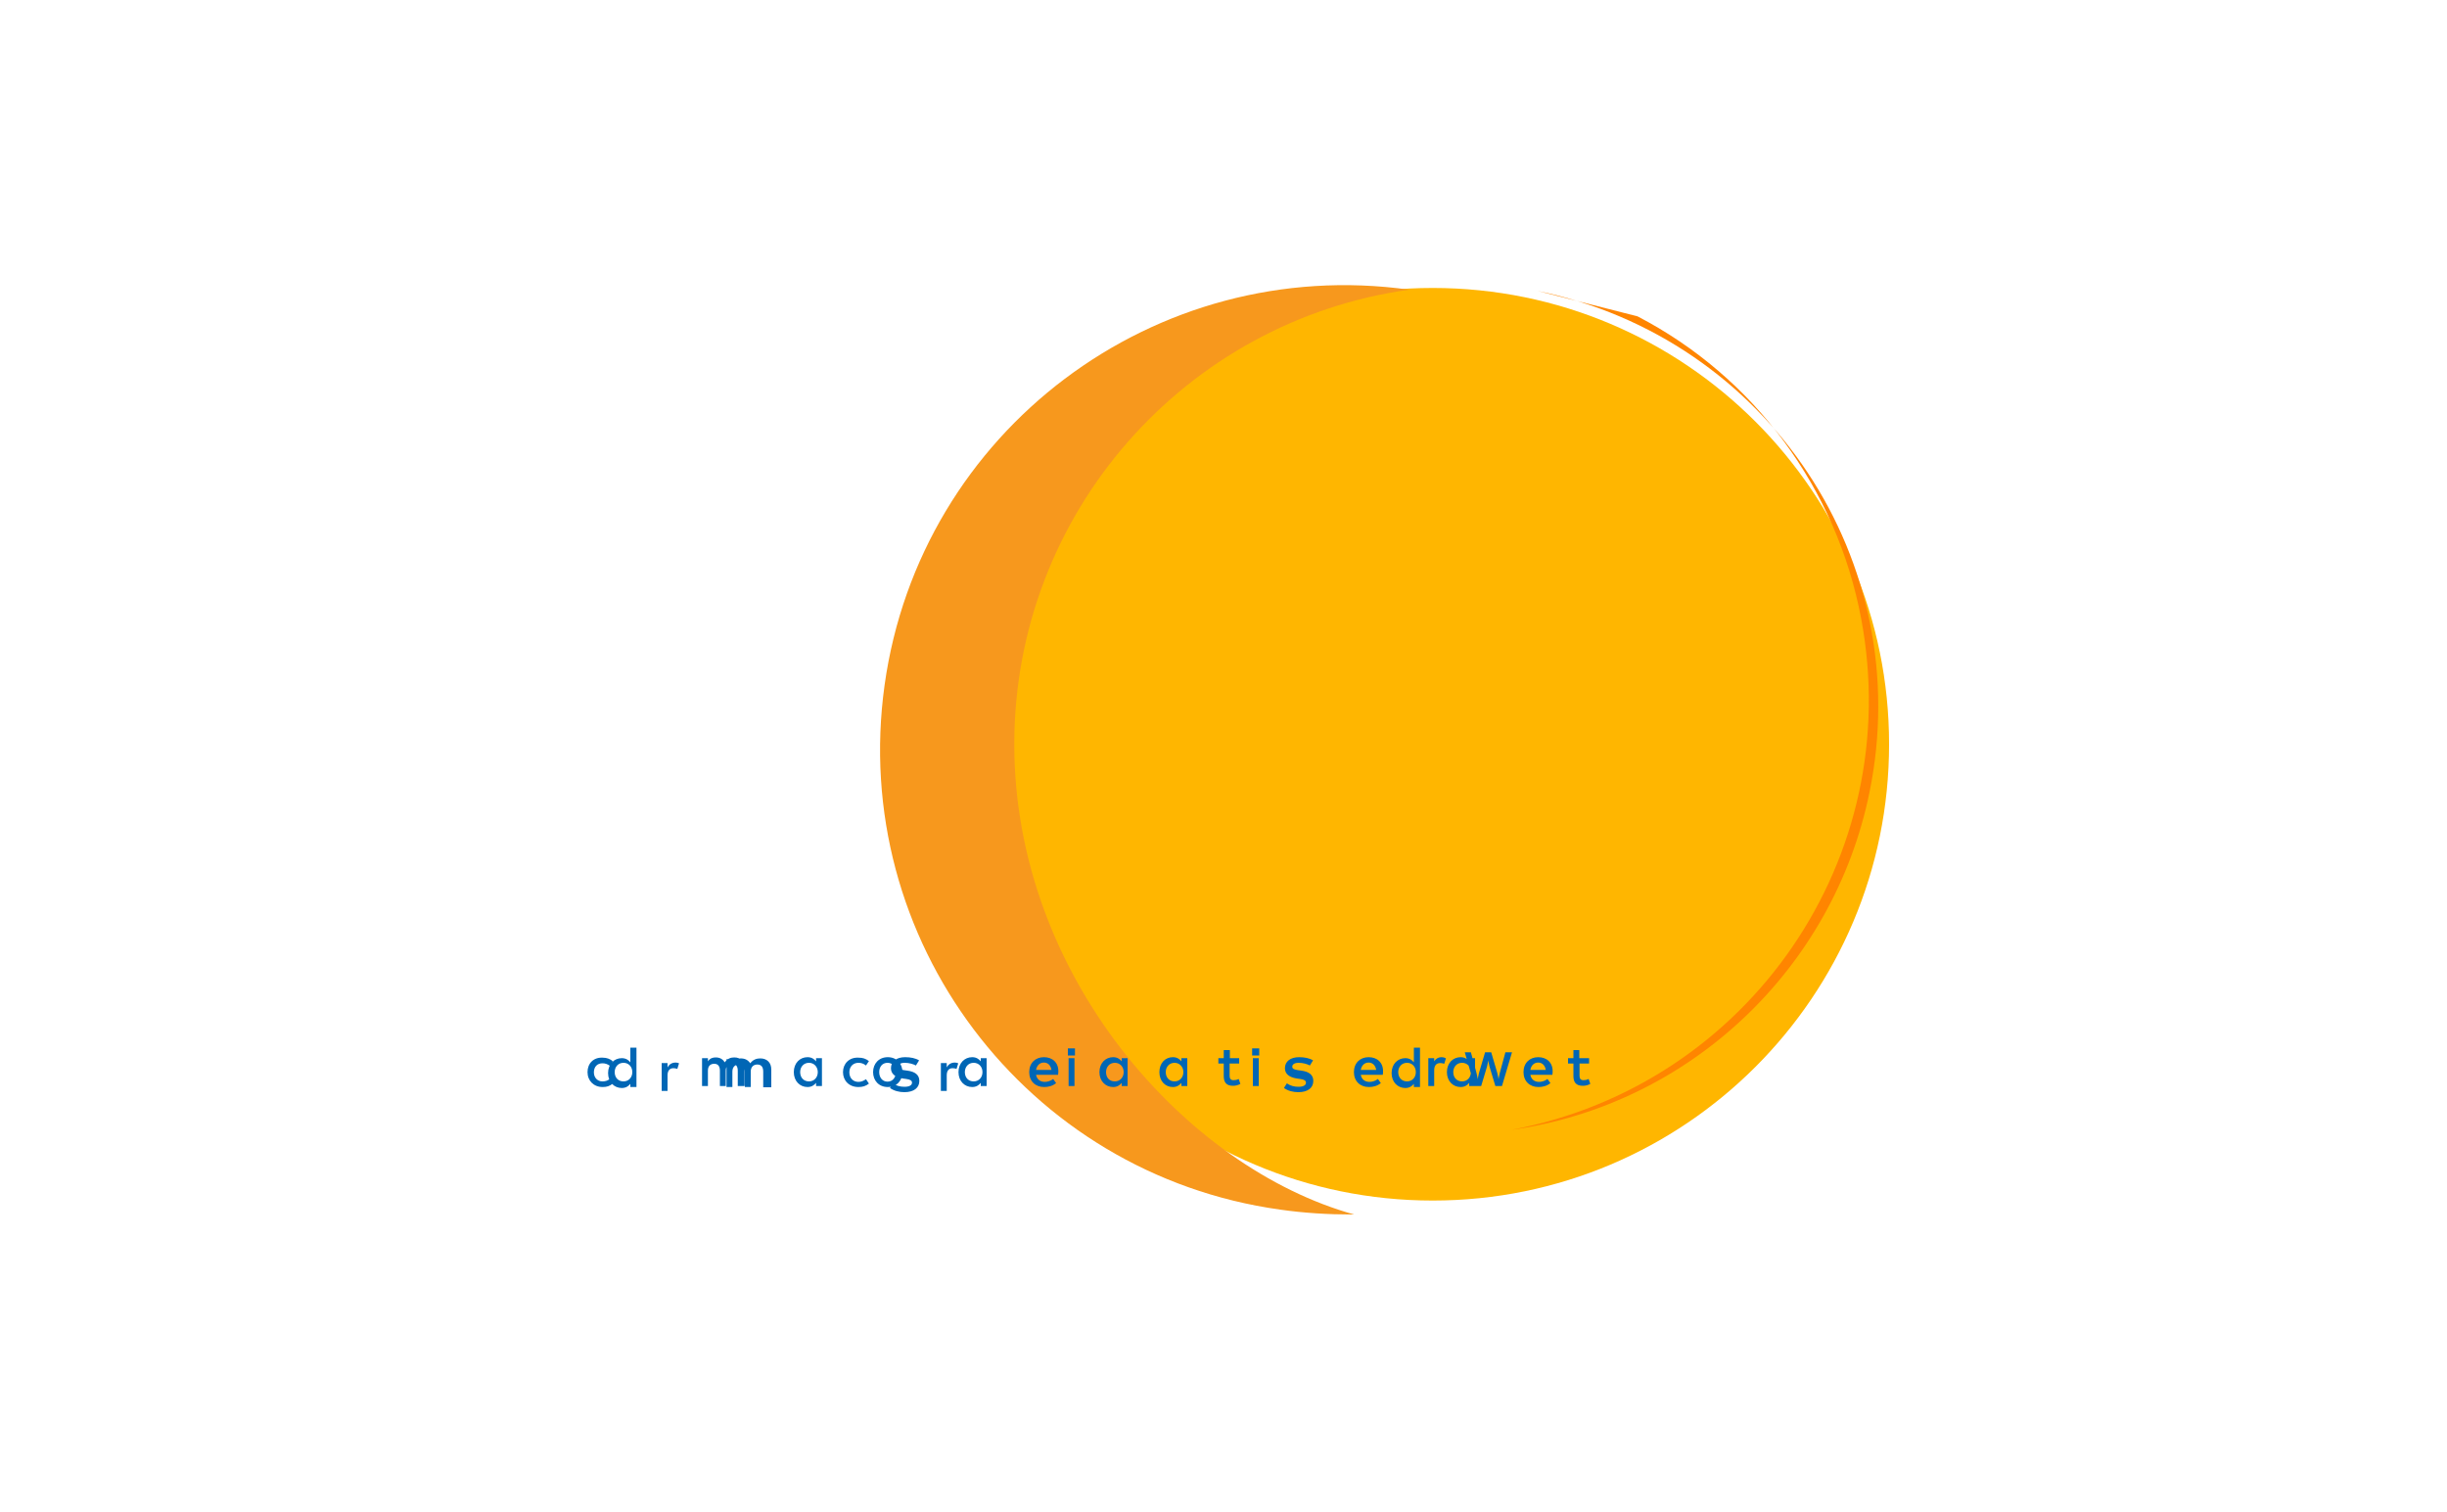 
<svg xmlns="http://www.w3.org/2000/svg" viewBox="0 0 1000 618">
  <path d="M399,304.2c0,103,83.5,186.5,186.5,186.5c103,0,186.5-83.5,186.5-186.5S688.5,117.7,585.5,117.7
  C482.5,117.7,399,201.2,399,304.2z" fill="#FFB600"/>
  <path d="M414.5,304.2c0-94.7,70.1-173.1,161.4-185.8c-103.9-14.5-199.9,57.7-214.4,161.6c-14.5,103.9,57.7,199.9,161.6,214.4
  c9.8,1.4,19.6,2,29.5,2c0.3,0,0.5,0,0.8,0C484.6,477.3,414.5,398.9,414.5,304.2z" fill="#F7981D"/>
  <path d="M628.3,118.9c94.3,19.3,155,110.6,135.7,204.9c-14.7,72.2-73.5,127.8-146.3,138c97.3-18.3,161.2-111.6,142.9-208.9
  c-10-53.3-43.8-98.9-91.4-123.6L628.3,118.9z" fill="#FF8500"/>
  <path d="M304.3,443.9v-7.2c0-2.7-1.5-4.5-4.2-4.5c-1.4,0-2.8,0.4-3.9,2c-0.8-1.2-1.9-2-3.7-2c-1.2,0-2.3,0.3-3.2,1.6v-1.3h-2.4
  v11.4h2.4v-6.3c0-1.9,1-2.8,2.6-2.8c1.5,0,2.3,1,2.3,2.8v6.3h2.4v-6.3c0-1.9,1.1-2.8,2.6-2.8c1.5,0,2.3,1,2.3,2.8v6.3H304.3z
   M240.1,438.2c0,3.5,2.5,6.1,6.2,6.1c1.7,0,2.9-0.4,4.1-1.4l-1.2-1.9c-0.9,0.7-1.8,1-3,1c-2,0-3.5-1.5-3.5-3.7c0-2.3,1.4-3.7,3.5-3.7
  c1.1,0,2,0.3,3,1l1.2-1.9c-1.2-0.9-2.4-1.4-4.1-1.4C242.5,432.1,240.1,434.7,240.1,438.2z M506.5,432.5h-3.9v-3.3h-2.5v3.3h-2.2v2.2
  h2.2v5.1c0,2.5,1,4,3.8,4c1,0,2.2-0.3,3-0.8l-0.7-2c-0.7,0.4-1.5,0.5-2.1,0.5c-1.2,0-1.6-0.7-1.6-1.8v-5h3.9V432.5z M390.2,434.3
  c-1.6,0-2.7,0.8-3.3,2v-1.8h-2.4v11.4h2.4v-6.4c0-1.8,0.8-2.9,2.4-2.9c0.5,0,1.1,0.1,1.6,0.3l0.7-2.3
  C391.2,434.4,390.7,434.3,390.2,434.3z M344.5,438.2c0,3.4,2.4,6.1,6.3,6.1c1.8,0,3-0.4,4.3-1.4l-1.2-1.8c-1,0.7-2,1.1-3.1,1.1
  c-2.1,0-3.7-1.5-3.7-3.9c0-2.4,1.6-3.9,3.7-3.9c1.1,0,2.1,0.3,3.1,1.1l1.2-1.8c-1.3-1-2.5-1.4-4.3-1.4
  C347,432.1,344.5,434.8,344.5,438.2z M368.8,438.2c0-3.4-2.3-6.1-6-6.1s-6,2.7-6,6.1c0,3.4,2.3,6.1,6,6.1S368.8,441.6,368.8,438.2z
   M359.3,438.2c0-2.2,1.3-3.8,3.4-3.8c2.1,0,3.4,1.7,3.4,3.8c0,2.2-1.3,3.9-3.4,3.9C360.6,442.1,359.3,440.4,359.3,438.2z
   M315.2,443.9v-6.8c0-2.7-1.7-4.5-4.5-4.5c-1.4,0-2.9,0.4-4.1,2c-0.8-1.2-2-2-3.9-2c-1.2,0-2.5,0.4-3.4,1.7v-1.4h-2.4v11.4h2.4v-6.3
  c0-1.9,1.1-2.9,2.7-2.9c1.6,0,2.4,1.1,2.4,2.9v6.3h2.4v-6.3c0-1.9,1.1-2.9,2.7-2.9c1.6,0,2.4,1,2.4,2.9v6.4H315.2z M649.3,432.5h-3.9
  v-3.3H643v3.3h-2.2v2.2h2.2v5.1c0,2.5,1,4,3.9,4c1,0,2.2-0.3,3-0.8l-0.7-2c-0.7,0.4-1.5,0.5-2.1,0.5c-1.2,0-1.6-0.7-1.6-1.8v-5h3.9
  V432.5z M426.6,432.1c-3.5,0-6,2.4-6,6.1c0,3.7,2.5,6.1,6.1,6.1c1.7,0,3.4-0.4,4.9-1.6l-1.2-1.7c-1,0.8-2.3,1.2-3.4,1.2
  c-1.7,0-3.2-0.8-3.6-2.9h9c0-0.3,0.1-0.6,0.1-1C432.7,434.3,430.1,432.1,426.6,432.1z M423.4,437.3c0.3-1.7,1.4-3,3.2-3
  c1.7,0,2.8,1.2,3.1,3H423.4z M403.2,438.2v-5.7h-2.4v1.3c-0.8-1-1.9-1.7-3.5-1.7c-3.1,0-5.6,2.4-5.6,6.1c0,3.7,2.5,6.1,5.6,6.1
  c1.6,0,2.7-0.7,3.5-1.7v1.3h2.4V438.2z M394.3,438.2c0-2.1,1.4-3.8,3.6-3.8c2.1,0,3.6,1.6,3.6,3.8c0,2.2-1.5,3.8-3.6,3.8
  C395.7,442,394.3,440.4,394.3,438.2z M559.3,432.1c-3.5,0-6,2.4-6,6.1c0,3.7,2.5,6.1,6.1,6.1c1.7,0,3.4-0.4,4.9-1.6l-1.2-1.7
  c-1,0.8-2.3,1.2-3.4,1.2c-1.7,0-3.2-0.8-3.6-2.9h9c0-0.3,0.1-0.6,0.1-1C565.4,434.3,562.8,432.1,559.3,432.1z M556.1,437.3
  c0.3-1.7,1.4-3,3.2-3c1.7,0,2.8,1.2,3.1,3H556.1z M460.8,438.2v-5.7h-2.4v1.3c-0.8-1-1.9-1.7-3.5-1.7c-3.1,0-5.6,2.4-5.6,6.1
  c0,3.7,2.5,6.1,5.6,6.1c1.6,0,2.7-0.7,3.5-1.7v1.3h2.4V438.2z M452,438.2c0-2.1,1.4-3.8,3.6-3.8c2.1,0,3.6,1.6,3.6,3.8
  c0,2.2-1.5,3.8-3.6,3.8C453.3,442,452,440.4,452,438.2z M485.2,432.5h-2.4v1.3c-0.8-1-1.9-1.7-3.5-1.7c-3.1,0-5.5,2.4-5.5,6.1
  c0,3.7,2.4,6.1,5.5,6.1c1.6,0,2.7-0.7,3.5-1.7v1.3h2.4V432.5z M476.4,438.2c0-2.1,1.4-3.8,3.6-3.8c2.1,0,3.6,1.7,3.6,3.8
  c0,2.2-1.5,3.8-3.6,3.8C477.8,442,476.4,440.4,476.4,438.2z M260.1,438.2v-10h-2.5v6c-0.8-1-1.9-1.7-3.5-1.7c-3.1,0-5.6,2.4-5.6,6.1
  c0,3.7,2.5,6.1,5.6,6.1c1.6,0,2.7-0.7,3.5-1.7v1.3h2.5V438.2z M251.2,438.2c0-2.1,1.4-3.8,3.6-3.8c2.1,0,3.6,1.6,3.6,3.8
  c0,2.2-1.5,3.8-3.6,3.8C252.6,442,251.2,440.4,251.2,438.2z M335.9,432.5h-2.4v1.3c-0.8-1-1.9-1.7-3.5-1.7c-3.1,0-5.6,2.4-5.6,6.1
  c0,3.7,2.5,6.1,5.6,6.1c1.6,0,2.7-0.7,3.5-1.7v1.3h2.4V432.5z M327,438.2c0-2.1,1.4-3.8,3.6-3.8c2.1,0,3.6,1.7,3.6,3.8
  c0,2.2-1.5,3.8-3.6,3.8C328.4,442,327,440.4,327,438.2z M276.1,434.3c-1.6,0-2.7,0.8-3.3,2v-1.8h-2.4v11.4h2.4v-6.4
  c0-1.8,0.8-2.9,2.4-2.9c0.5,0,1.1,0.1,1.6,0.3l0.7-2.3C277.1,434.4,276.6,434.3,276.1,434.3z M375.6,433.4c-1.5-0.9-3.5-1.3-5.7-1.3
  c-3.5,0-5.8,1.7-5.8,4.5c0,2.3,1.7,3.7,4.8,4.2l1.4,0.2c1.7,0.2,2.4,0.7,2.4,1.5c0,1.1-1.1,1.7-3.1,1.7c-1.7,0-3.3-0.4-4.7-1.4
  l-1.2,1.9c1.7,1.2,3.8,1.7,5.9,1.7c3.9,0,6.1-1.8,6.1-4.6c0-2.5-1.8-3.8-4.9-4.2l-1.4-0.2c-1.3-0.2-2.3-0.5-2.3-1.4
  c0-1,1-1.6,2.6-1.6c1.8,0,3.5,0.5,4.6,1.1L375.6,433.4z M536.6,433.4c-1.5-0.9-3.5-1.3-5.7-1.3c-3.5,0-5.8,1.7-5.8,4.5
  c0,2.3,1.7,3.7,4.8,4.2l1.4,0.2c1.7,0.2,2.4,0.7,2.4,1.5c0,1.1-1.1,1.7-3.1,1.7c-1.7,0-3.3-0.4-4.7-1.4l-1.2,1.9
  c1.7,1.2,3.8,1.7,5.9,1.7c3.9,0,6.1-1.8,6.1-4.6c0-2.5-1.8-3.8-4.9-4.2l-1.4-0.2c-1.3-0.2-2.3-0.5-2.3-1.4c0-1,1-1.6,2.6-1.6
  c1.8,0,3.5,0.5,4.6,1.1L536.6,433.4z M589.2,432.1c-1.5,0-2.5,0.7-3.1,1.7v-1.3h-2.4v11.4h2.4v-6.4c0-1.9,0.8-3,2.5-3
  c0.5,0,1.1,0.1,1.6,0.3l0.7-2.2C590.2,432.2,589.7,432.1,589.2,432.1z M439.1,432.5h-2.4v11.4h2.4V432.5z M439.3,428.5h-2.9v2.9h2.9
  V428.5z M628.6,432.1c-3.5,0-6,2.4-6,6.1c0,3.7,2.5,6.1,6.1,6.1c1.7,0,3.4-0.4,4.9-1.6l-1.2-1.7c-1,0.8-2.3,1.2-3.4,1.2
  c-1.7,0-3.2-0.8-3.6-2.9h9c0-0.3,0.1-0.6,0.1-1C634.7,434.3,632.1,432.1,628.6,432.1z M625.4,437.3c0.3-1.7,1.4-3,3.2-3
  c1.7,0,2.8,1.2,3.1,3H625.4z M615.2,430.1l-2.3,8.5c-0.3,1.1-0.5,2.5-0.5,2.5s-0.2-1.4-0.5-2.5l-2.5-8.5h-2.5l-2.5,8.5
  c-0.3,1.1-0.5,2.5-0.5,2.5s-0.2-1.4-0.5-2.5l-2.3-8.5h-2.5l4,13.8h2.7l2.4-8c0.3-1.1,0.5-2.5,0.5-2.5s0.2,1.4,0.5,2.5l2.4,8h2.7
  l4.1-13.8H615.2z M514.4,432.5H512v11.4h2.4V432.5z M514.6,428.5h-2.9v2.9h2.9V428.5z M580.3,438.2v-10h-2.5v6
  c-0.8-1-1.9-1.7-3.5-1.7c-3.1,0-5.6,2.4-5.6,6.1c0,3.7,2.5,6.1,5.6,6.1c1.6,0,2.7-0.7,3.5-1.7v1.3h2.5V438.2z M571.4,438.2
  c0-2.1,1.4-3.8,3.6-3.8c2.1,0,3.6,1.6,3.6,3.8c0,2.2-1.5,3.8-3.6,3.8C572.8,442,571.4,440.4,571.4,438.2z M602.8,438.2v-5.7h-2.4v1.3
  c-0.8-1-1.9-1.7-3.5-1.7c-3.1,0-5.6,2.4-5.6,6.1c0,3.7,2.5,6.1,5.6,6.1c1.6,0,2.7-0.7,3.5-1.7v1.3h2.4V438.2z M593.9,438.2
  c0-2.1,1.4-3.8,3.6-3.8c2.1,0,3.6,1.6,3.6,3.8c0,2.2-1.5,3.8-3.6,3.8C595.3,442,593.9,440.4,593.9,438.2z" fill="#0066B5"/>
</svg>
